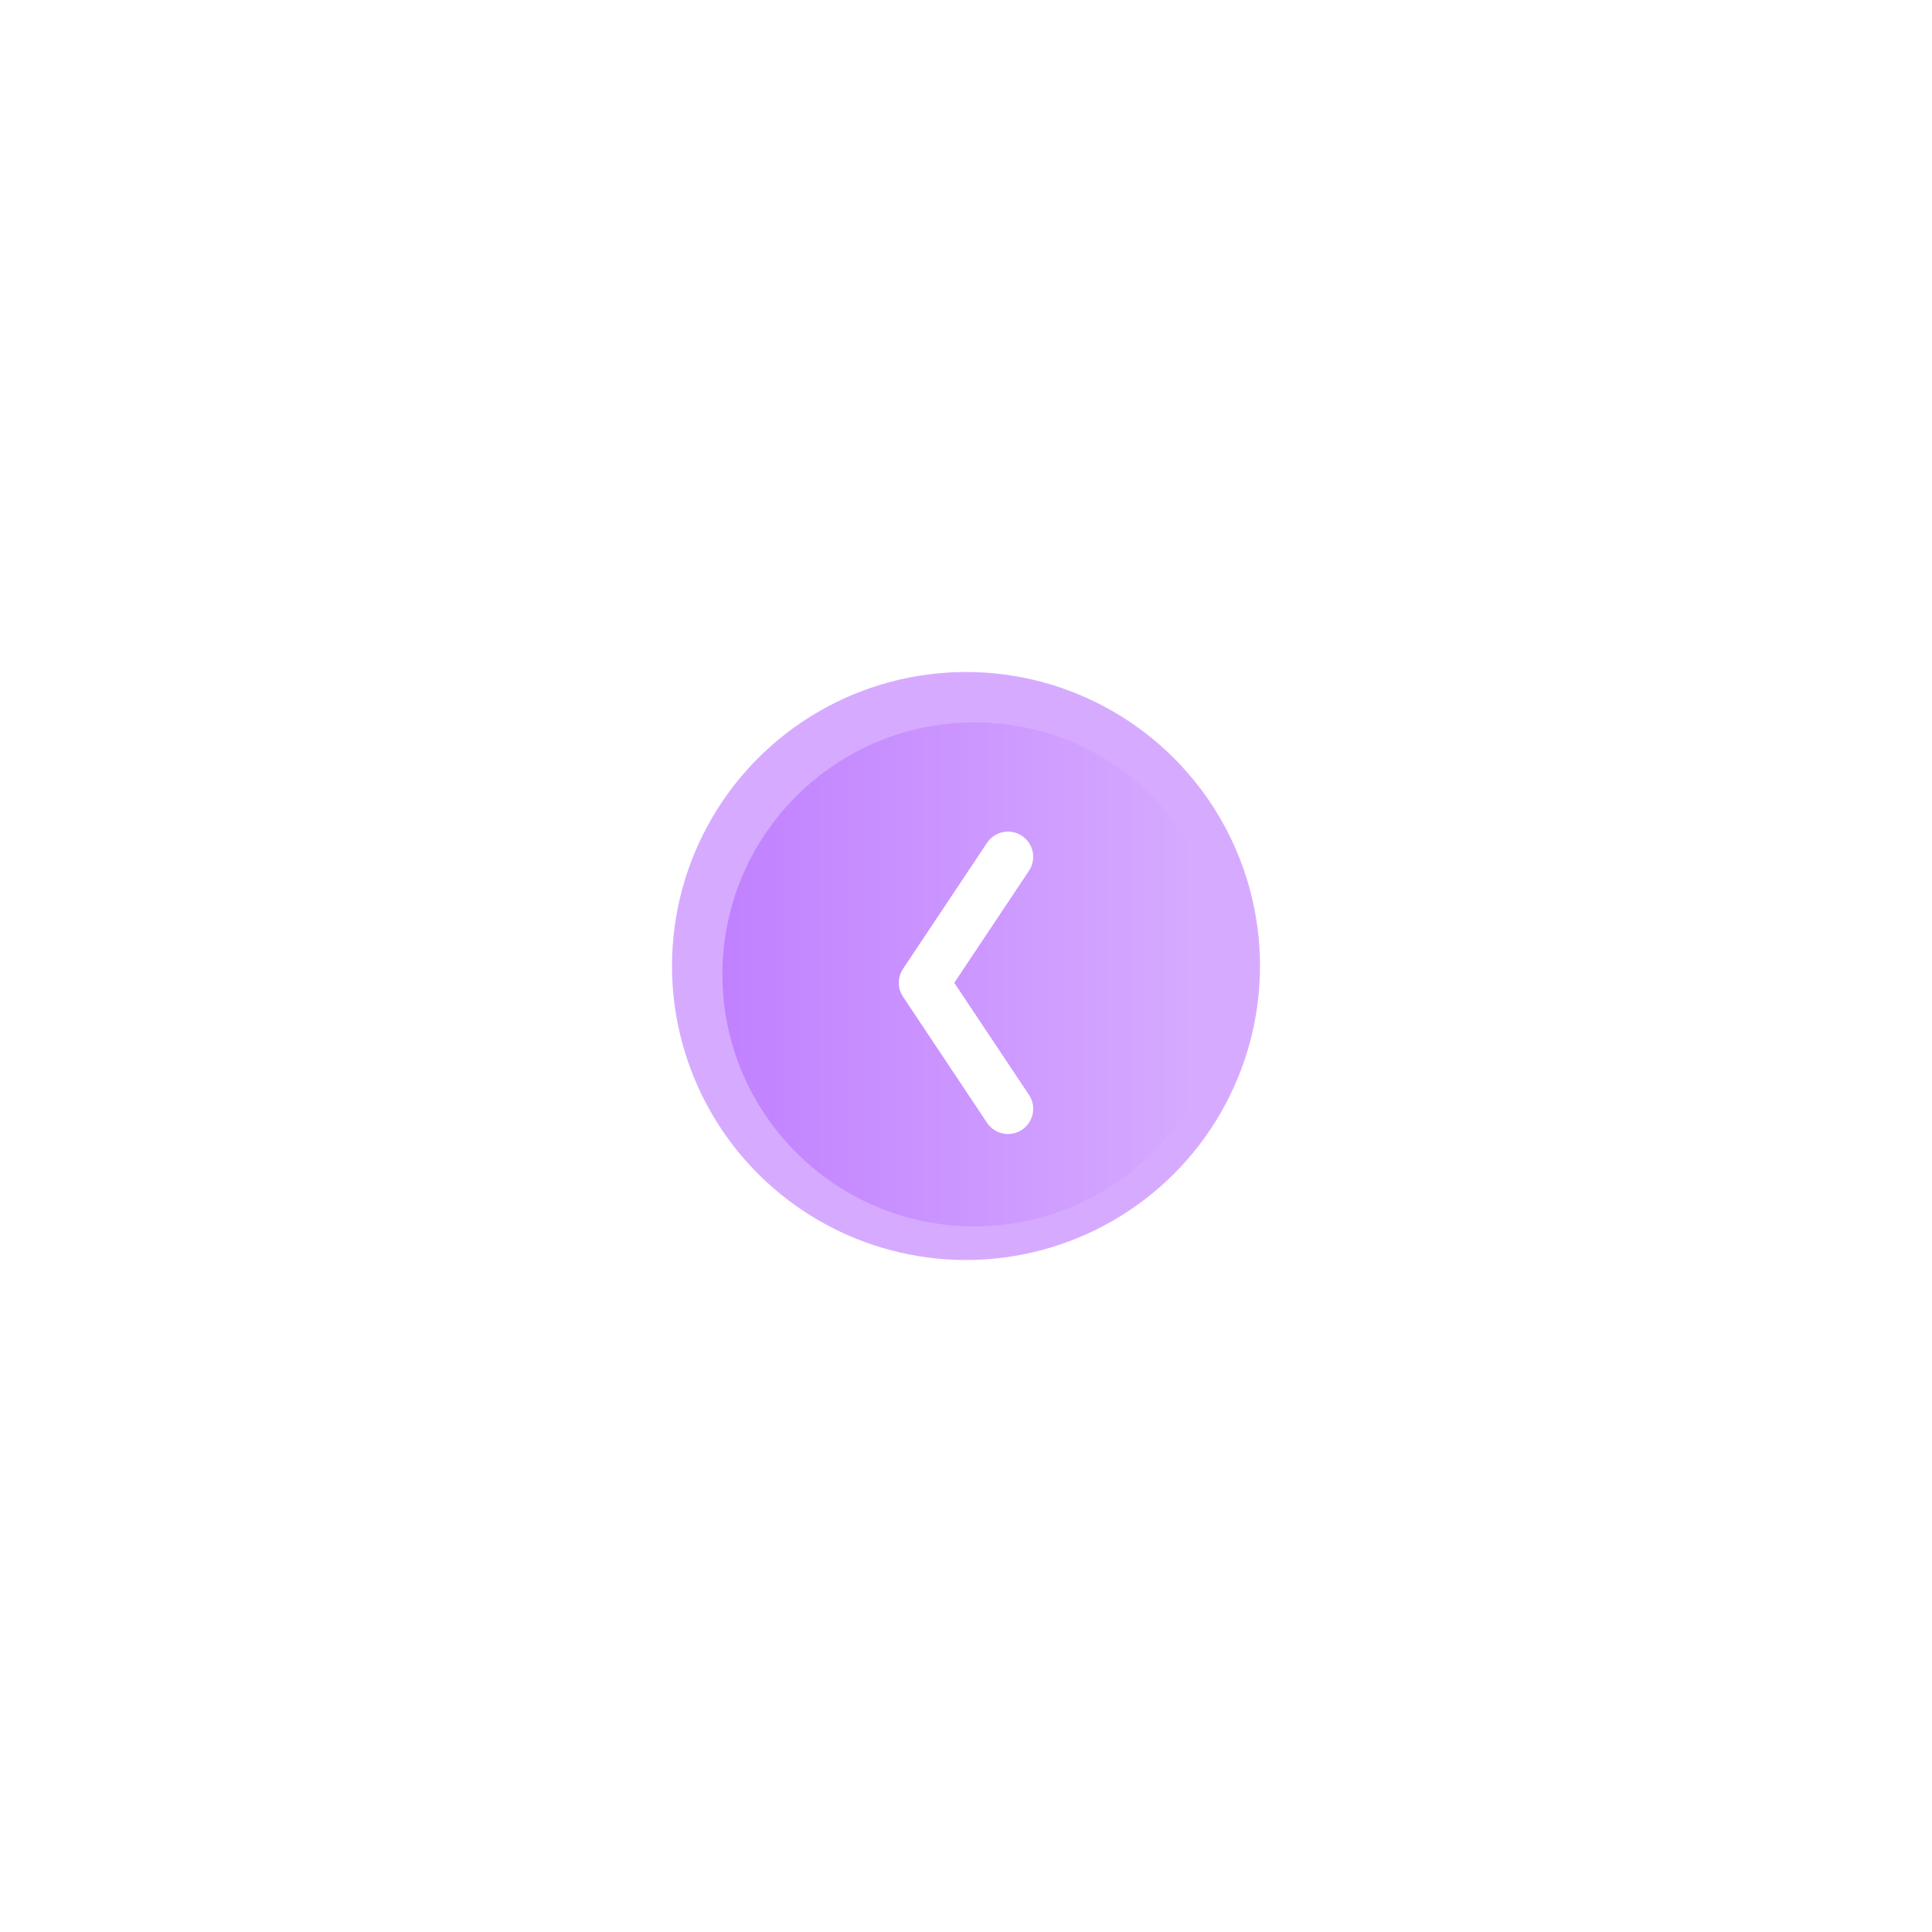<svg xmlns="http://www.w3.org/2000/svg" width="115" height="115" viewBox="0 0 115 115" fill="none">
    <g filter="url(#filter0_f_685_3319)">
        <circle cx="57.5" cy="57.5" r="17.5" fill="#D6ABFF"/>
    </g>
    <circle cx="58" cy="58" r="15" fill="url(#paint0_linear_685_3319)"/>
    <path d="M60 66L55 58.5L60 51" stroke="white" stroke-width="3" stroke-linecap="round" stroke-linejoin="round"/>
    <defs>
        <filter id="filter0_f_685_3319" x="0" y="0" width="115" height="115" filterUnits="userSpaceOnUse" color-interpolation-filters="sRGB">
            <feFlood flood-opacity="0" result="BackgroundImageFix"/>
            <feBlend mode="normal" in="SourceGraphic" in2="BackgroundImageFix" result="shape"/>
            <feGaussianBlur stdDeviation="20" result="effect1_foregroundBlur_685_3319"/>
        </filter>
        <linearGradient id="paint0_linear_685_3319" x1="43" y1="58" x2="73" y2="58" gradientUnits="userSpaceOnUse">
            <stop stop-color="#C181FF"/>
            <stop offset="0.958" stop-color="#D6ABFF"/>
        </linearGradient>
    </defs>
</svg>
